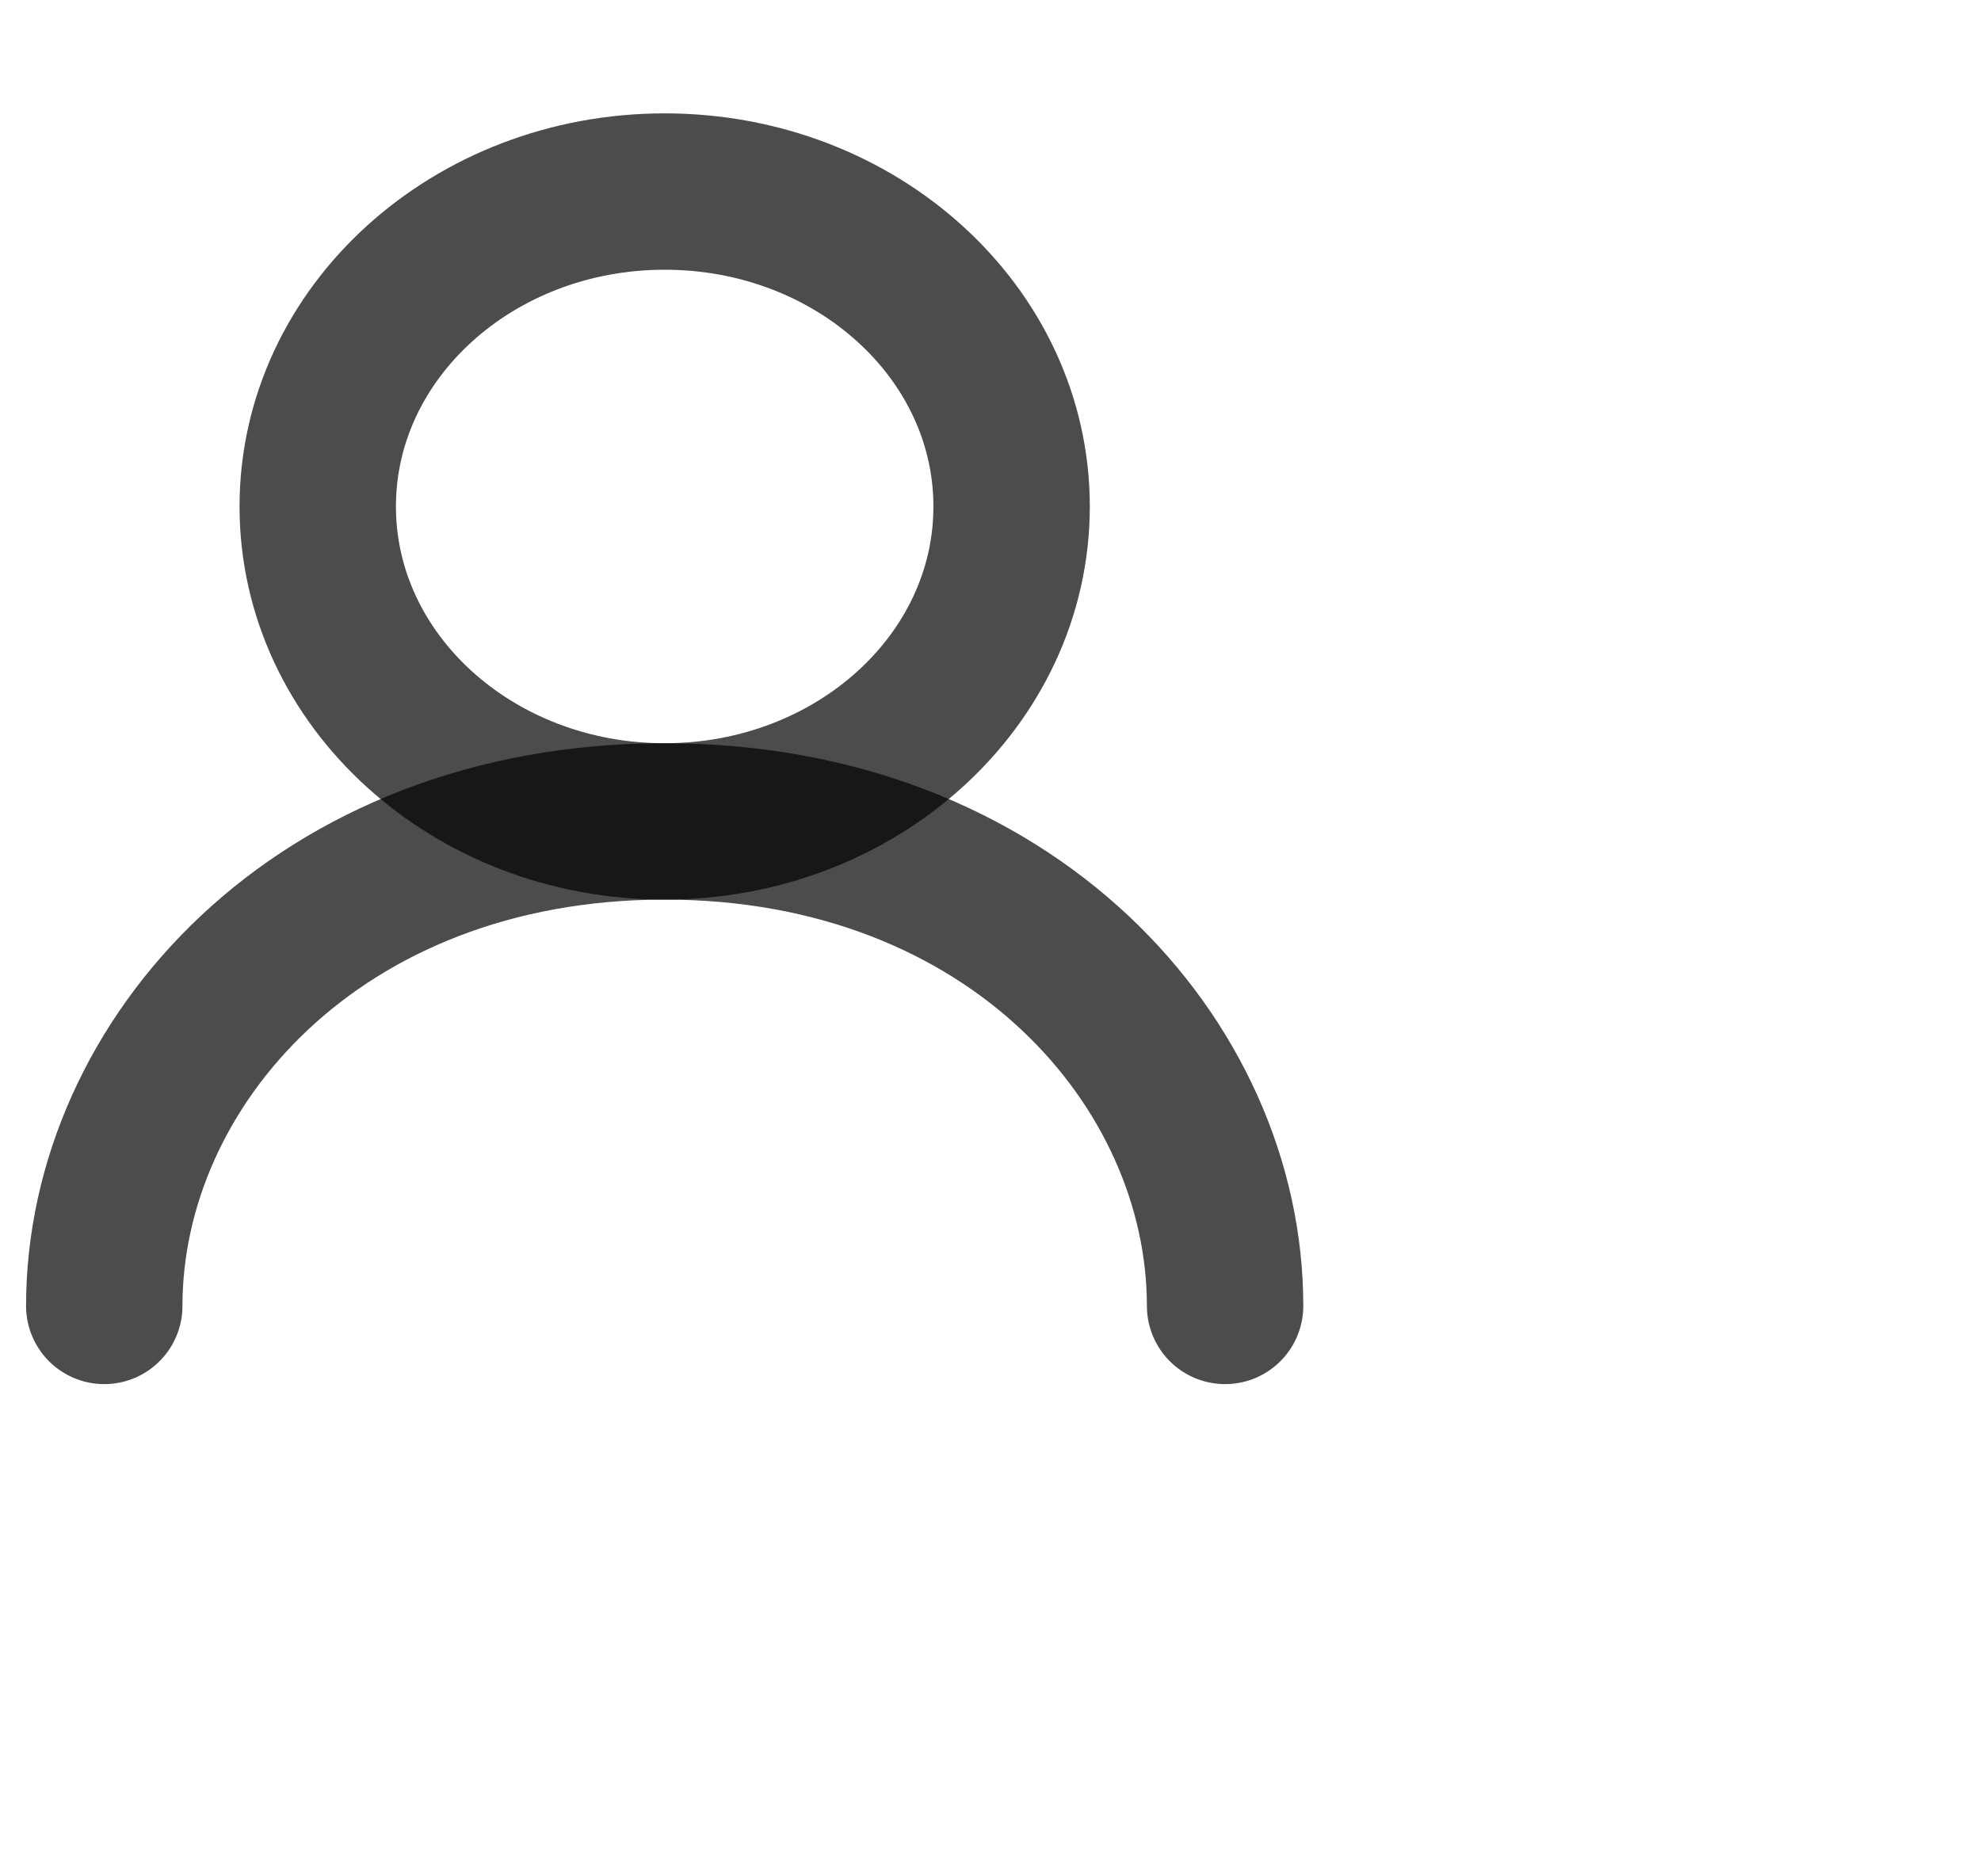 <svg width="38" height="36" viewBox="0 0 38 36" fill="none" xmlns="http://www.w3.org/2000/svg">
<g id="mypage">
<g id="icon">
<path id="Vector" d="M12.75 15.76C16.425 15.76 19.405 13.055 19.405 9.718C19.405 6.381 16.425 3.675 12.75 3.675C9.075 3.675 6.095 6.381 6.095 9.718C6.095 13.055 9.075 15.76 12.75 15.76Z" stroke="black" stroke-opacity="0.7" stroke-width="3" stroke-linecap="round" stroke-linejoin="round"/>
<path id="Vector_2" d="M2 25.056C2 20.408 6.095 15.76 12.75 15.76C19.405 15.76 23.5 20.408 23.5 25.056" stroke="black" stroke-opacity="0.7" stroke-width="3" stroke-linecap="round" stroke-linejoin="round"/>
</g>
</g>
</svg>
